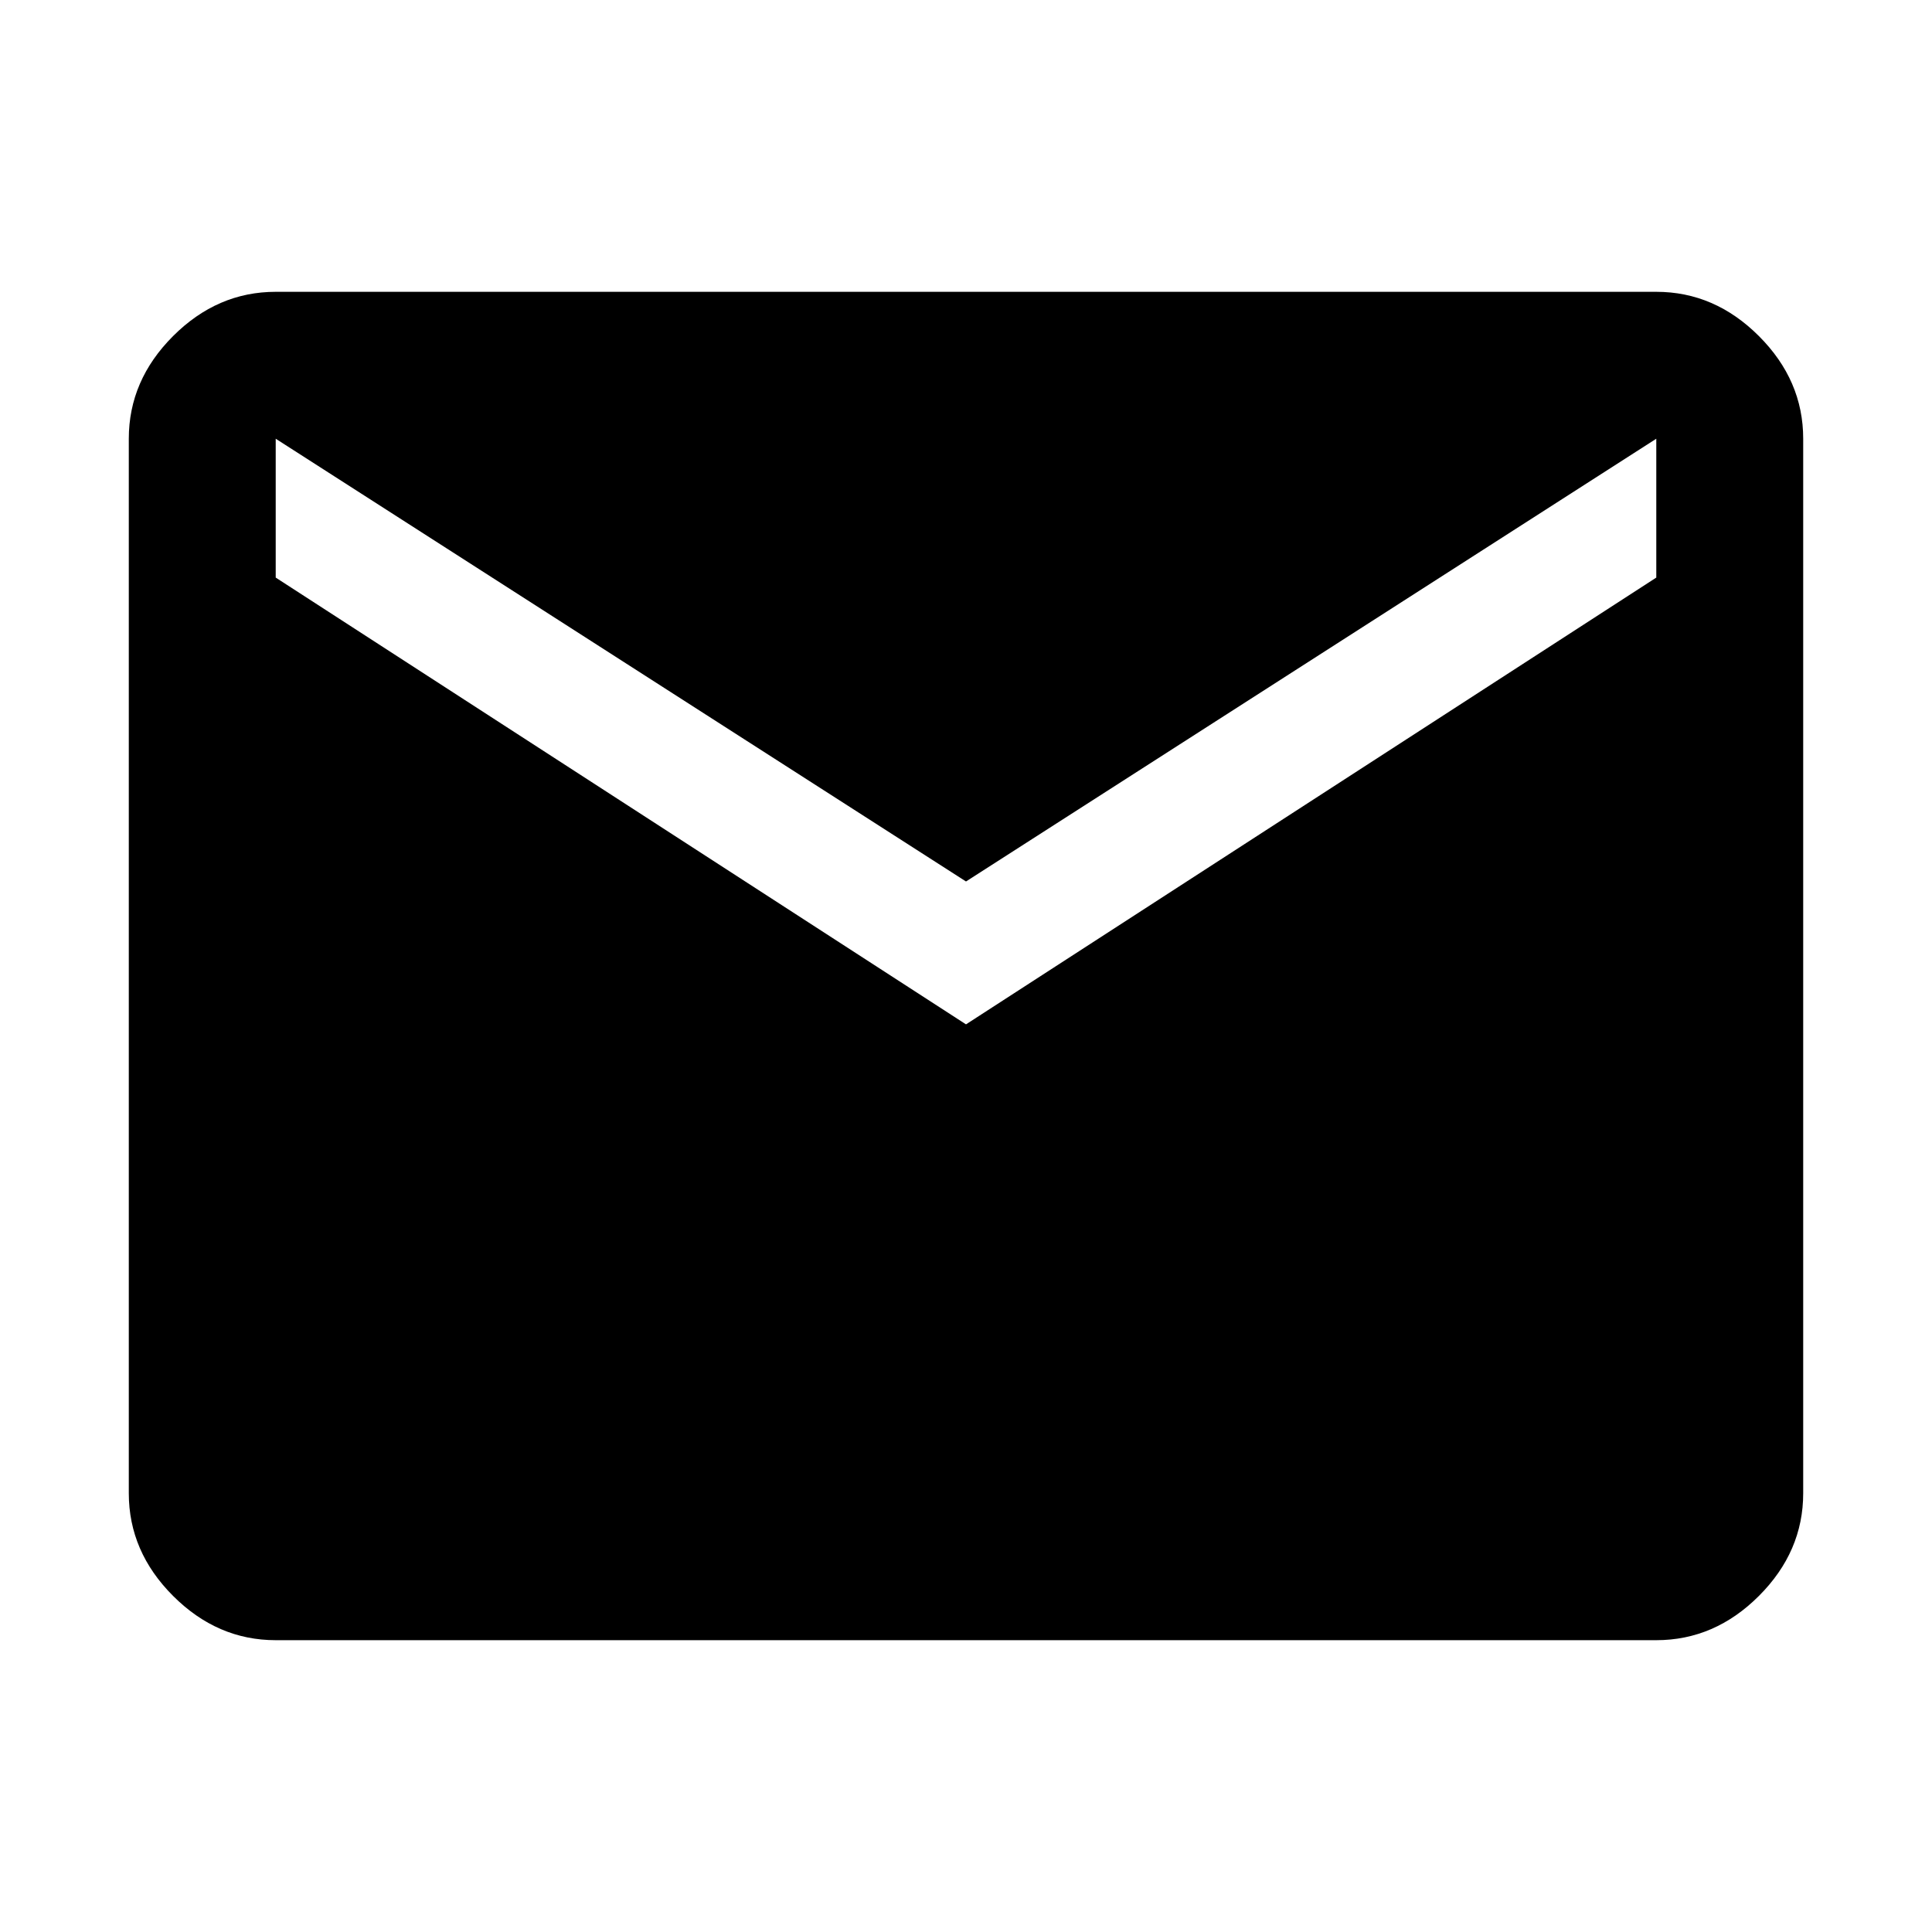 <svg xmlns="http://www.w3.org/2000/svg" height="48" width="48"><path d="M6.85 40.75Q5.4 40.75 4.3 39.65Q3.2 38.55 3.2 37.1V10.9Q3.2 9.45 4.3 8.35Q5.4 7.25 6.85 7.25H41.15Q42.6 7.25 43.7 8.35Q44.8 9.45 44.8 10.9V37.1Q44.8 38.55 43.7 39.65Q42.6 40.75 41.15 40.75ZM24 25.45 41.15 14.35V10.9L24 21.9L6.85 10.9V14.35Z"/></svg>